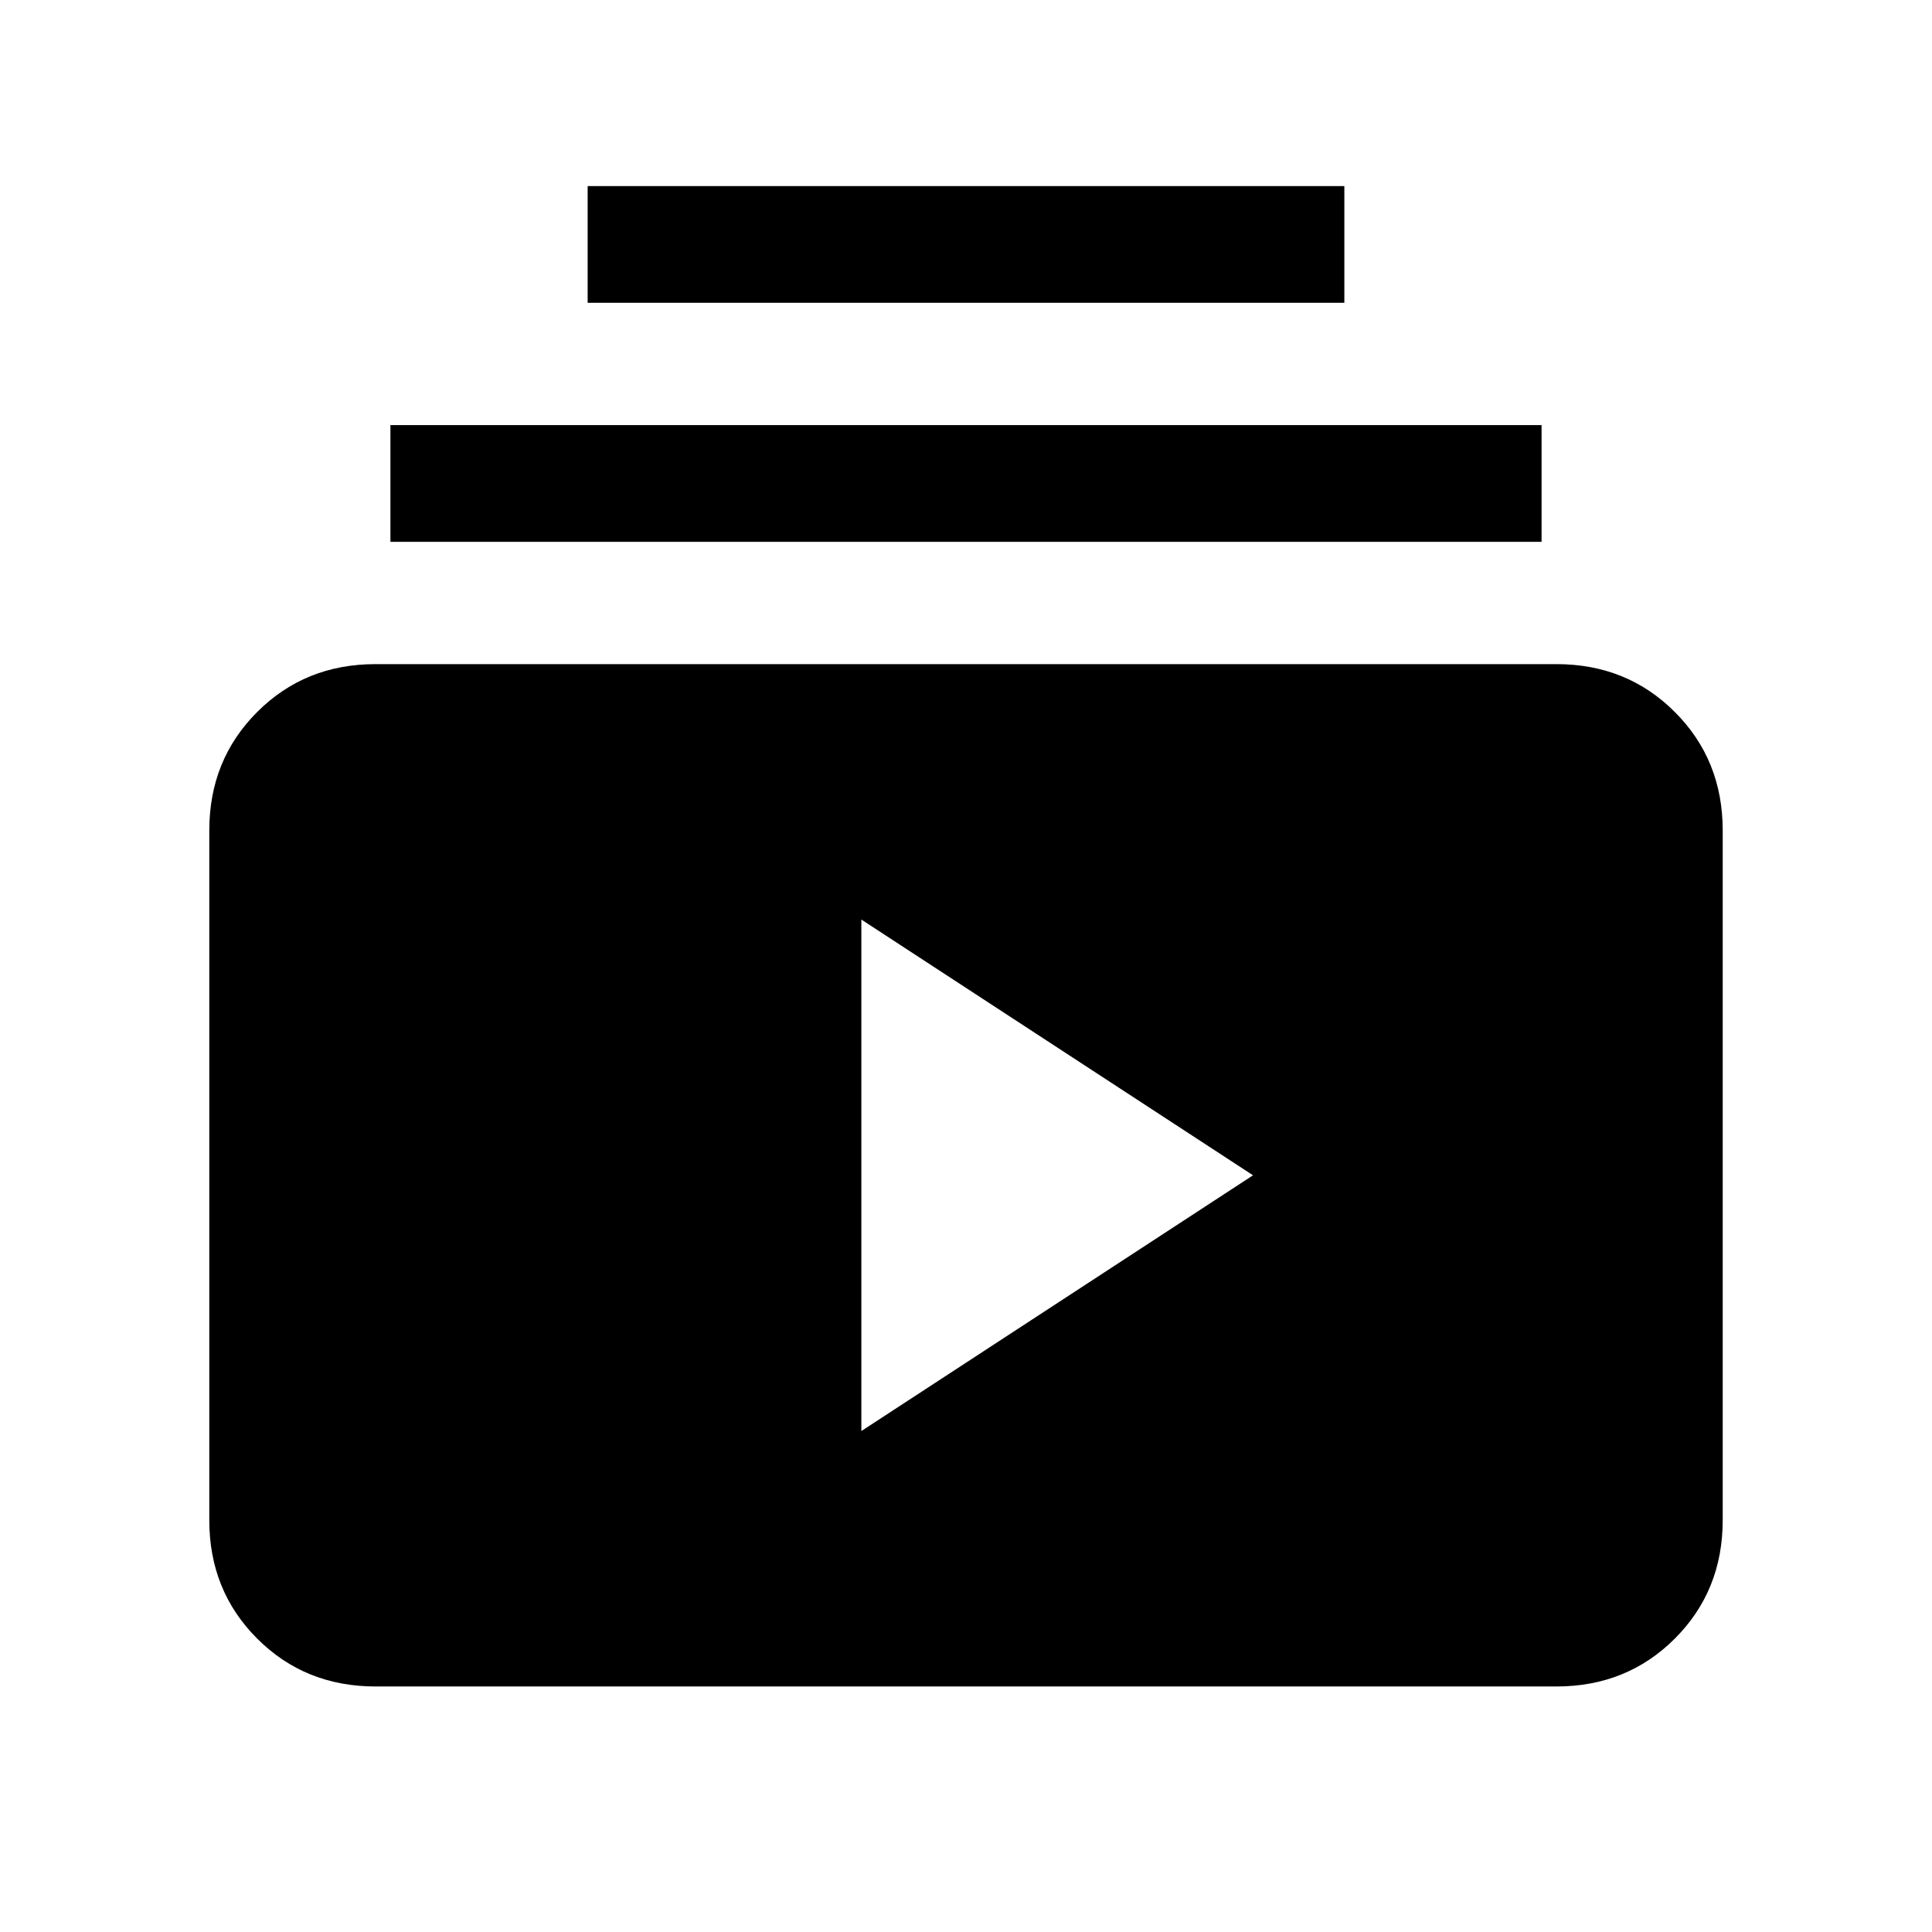 <svg xmlns="http://www.w3.org/2000/svg" height="20" viewBox="0 -960 960 960" width="20"><path d="M186.62-122q-35.05 0-58.83-23.79Q104-169.57 104-204.62v-342.76q0-35.05 23.79-58.83Q151.57-630 186.62-630h586.76q35.05 0 58.83 23.79Q856-582.43 856-547.38v342.76q0 35.05-23.79 58.83Q808.43-122 773.38-122H186.62ZM428-248.92 622.62-376 428-503.08v254.16ZM194-690.77v-58h572v58H194Zm98-118.77v-58h376v58H292Z"/></svg>